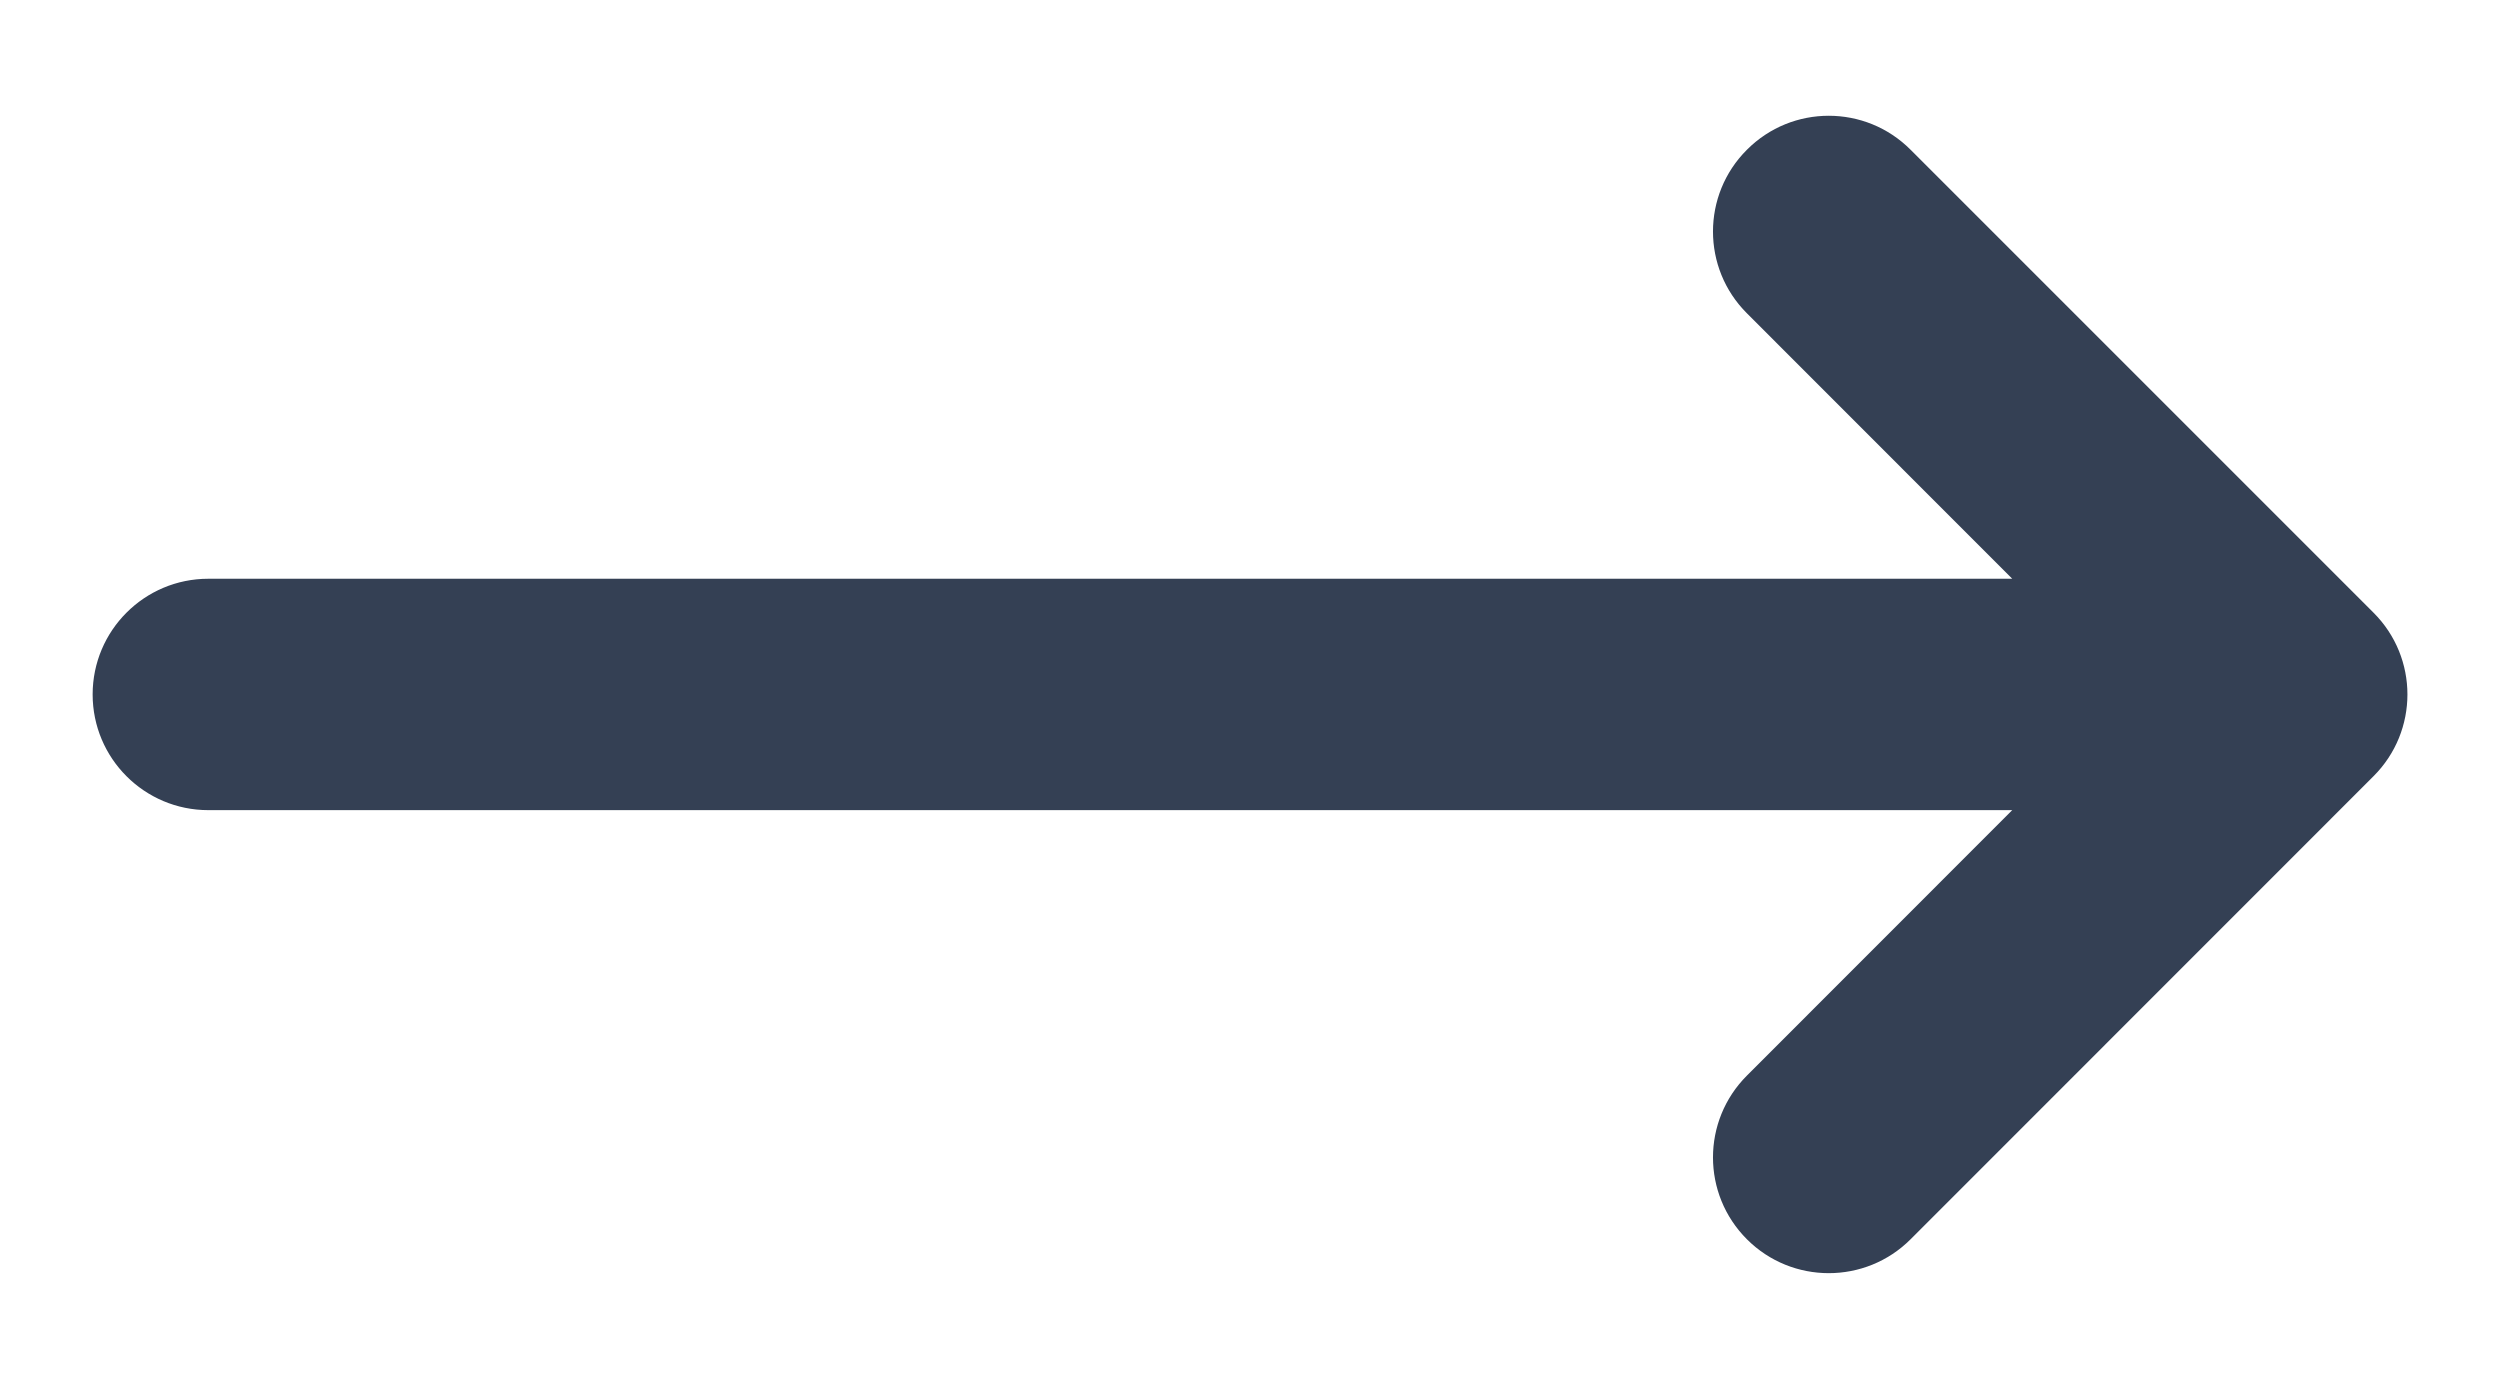 <svg width="18" height="10" viewBox="0 0 18 10" fill="none" xmlns="http://www.w3.org/2000/svg">
<path d="M17.089 5.589C17.415 5.264 17.415 4.736 17.089 4.411L13.756 1.078C13.431 0.752 12.903 0.752 12.578 1.078C12.252 1.403 12.252 1.931 12.578 2.256L14.488 4.167L1.5 4.167C1.04 4.167 0.667 4.54 0.667 5C0.667 5.46 1.04 5.833 1.5 5.833L14.488 5.833L12.578 7.744C12.252 8.07 12.252 8.597 12.578 8.923C12.903 9.248 13.431 9.248 13.756 8.923L17.089 5.589Z" fill="#344054"/>
</svg>
